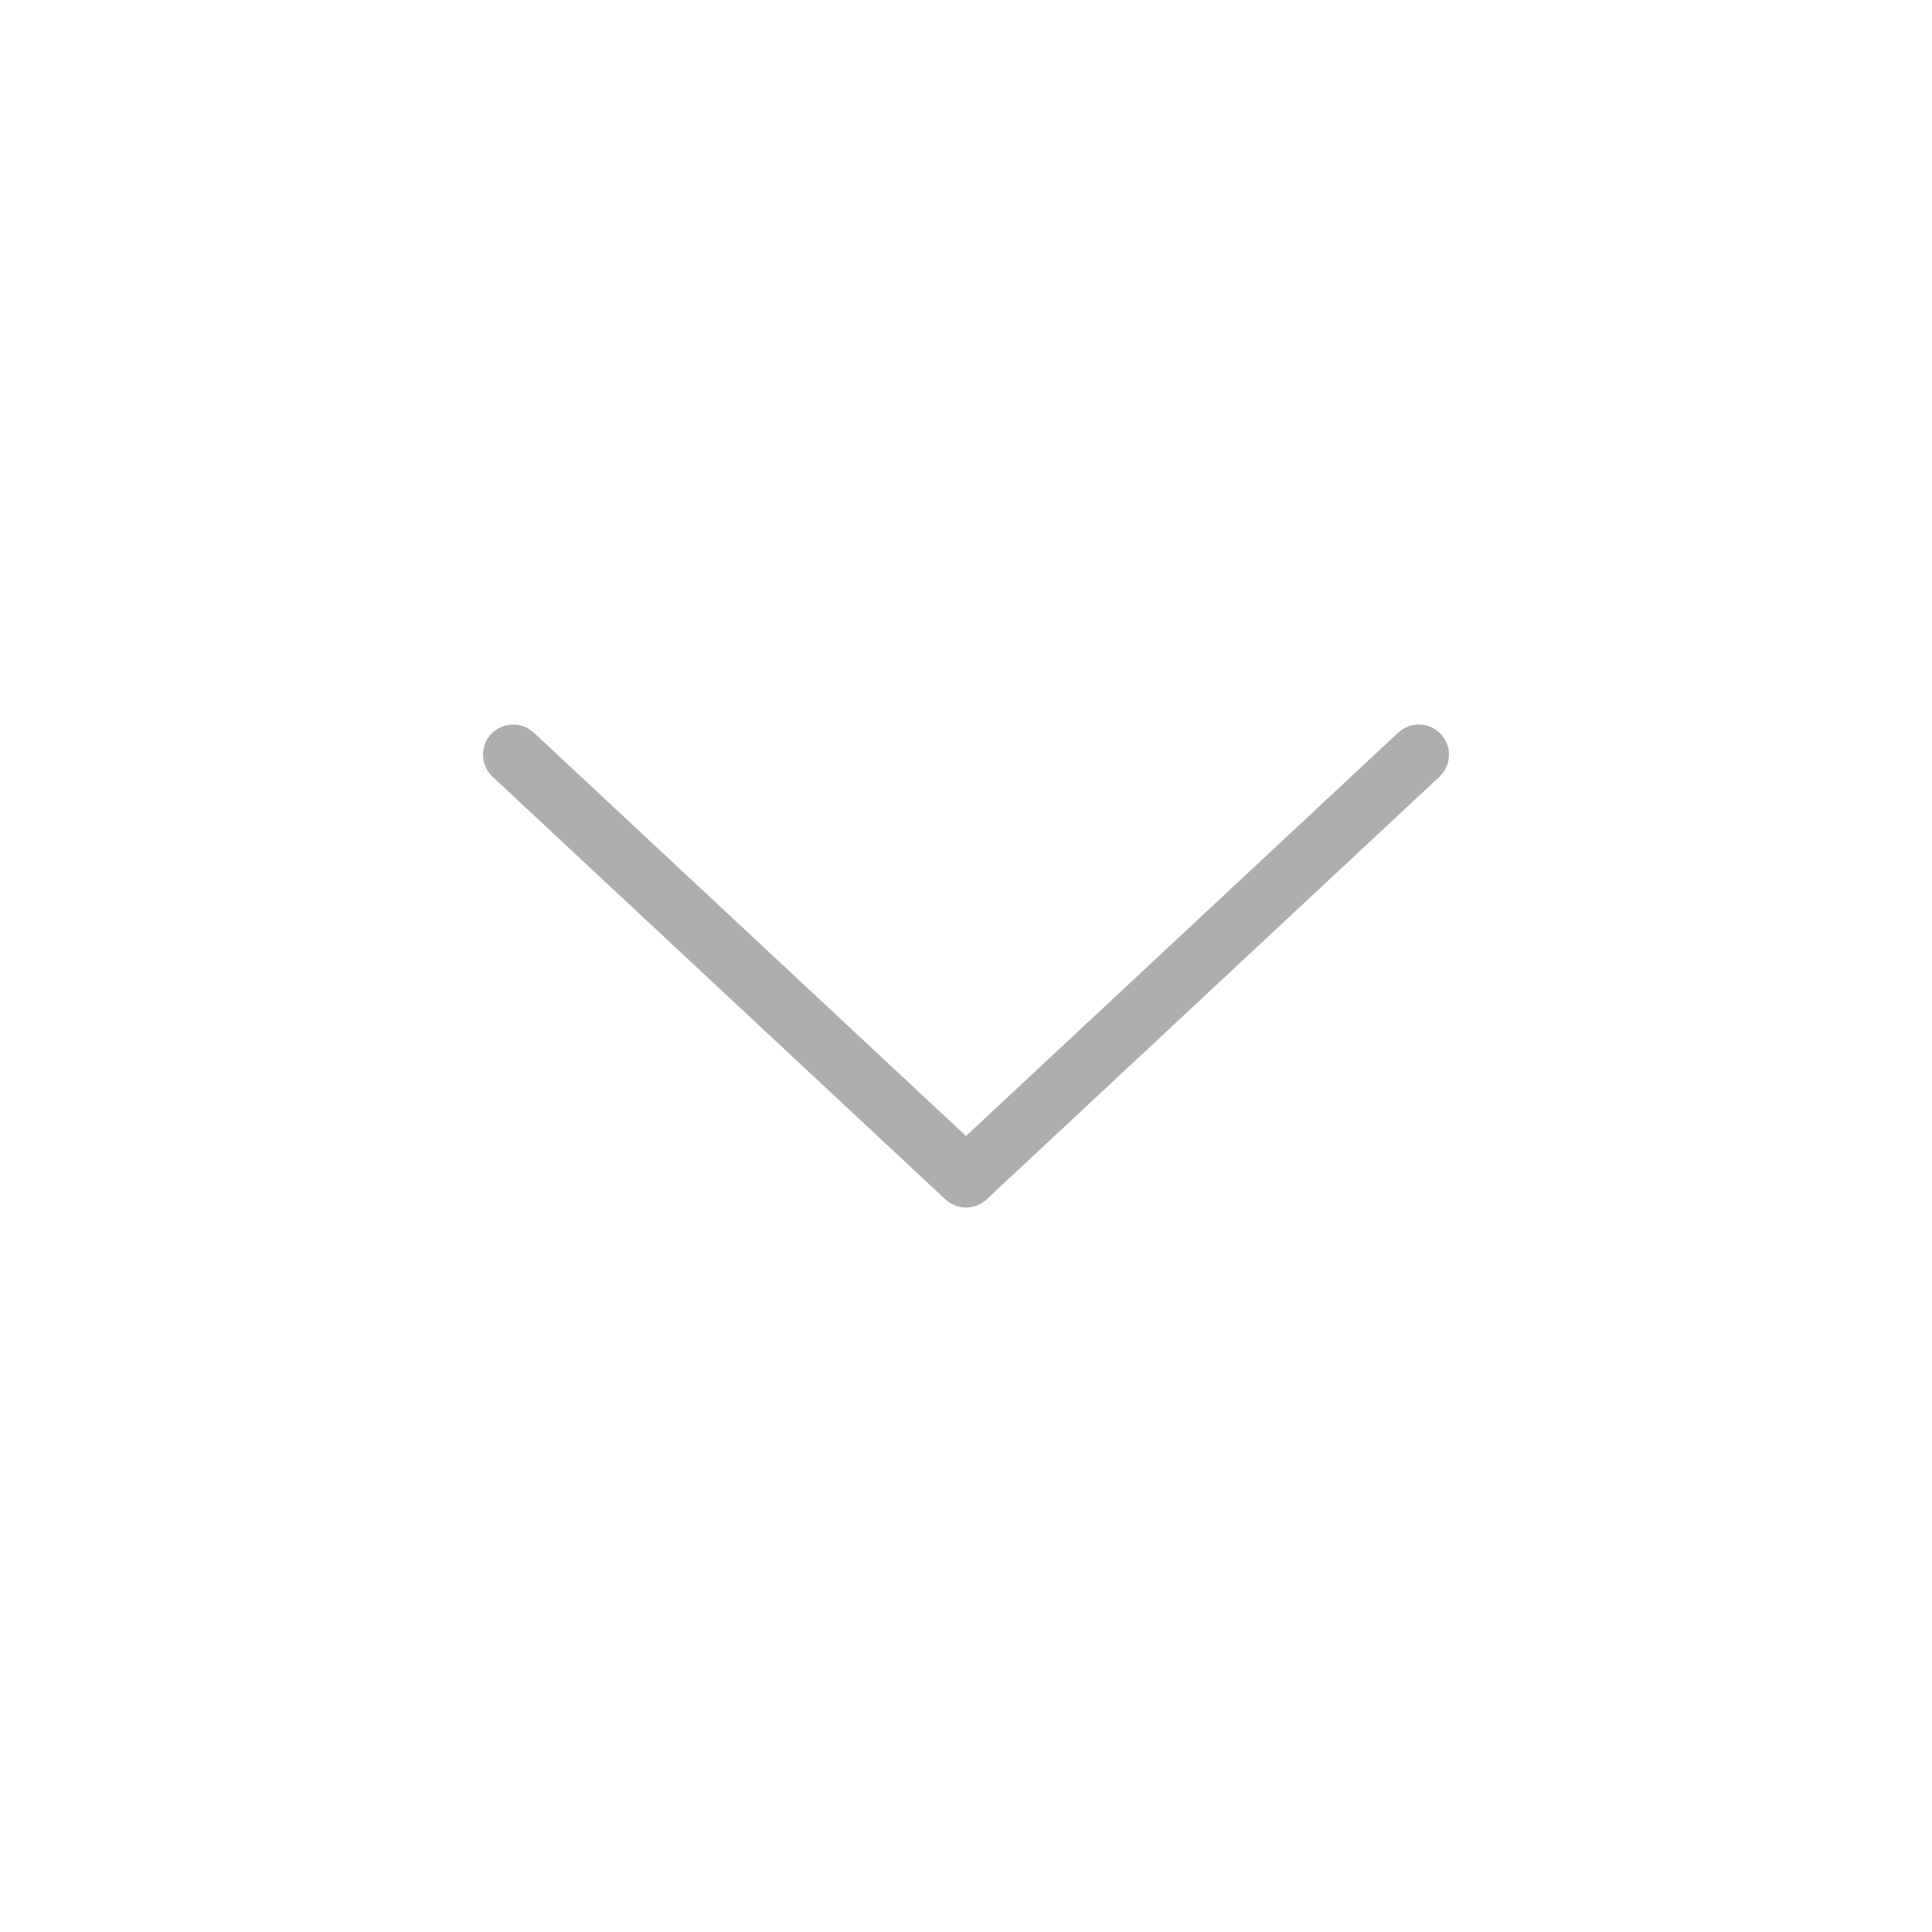 <svg xmlns="http://www.w3.org/2000/svg" viewBox="0 0 64 64" aria-labelledby="title desc">
  <title id="title">down chevron</title>
  <desc id="desc">a chevron arrow pointing downward</desc>
  <polyline points="47 25 32 39 17 25" fill="none" stroke="#adafaf" stroke-linecap="round" stroke-linejoin="round" stroke-width="2"/>
</svg>
